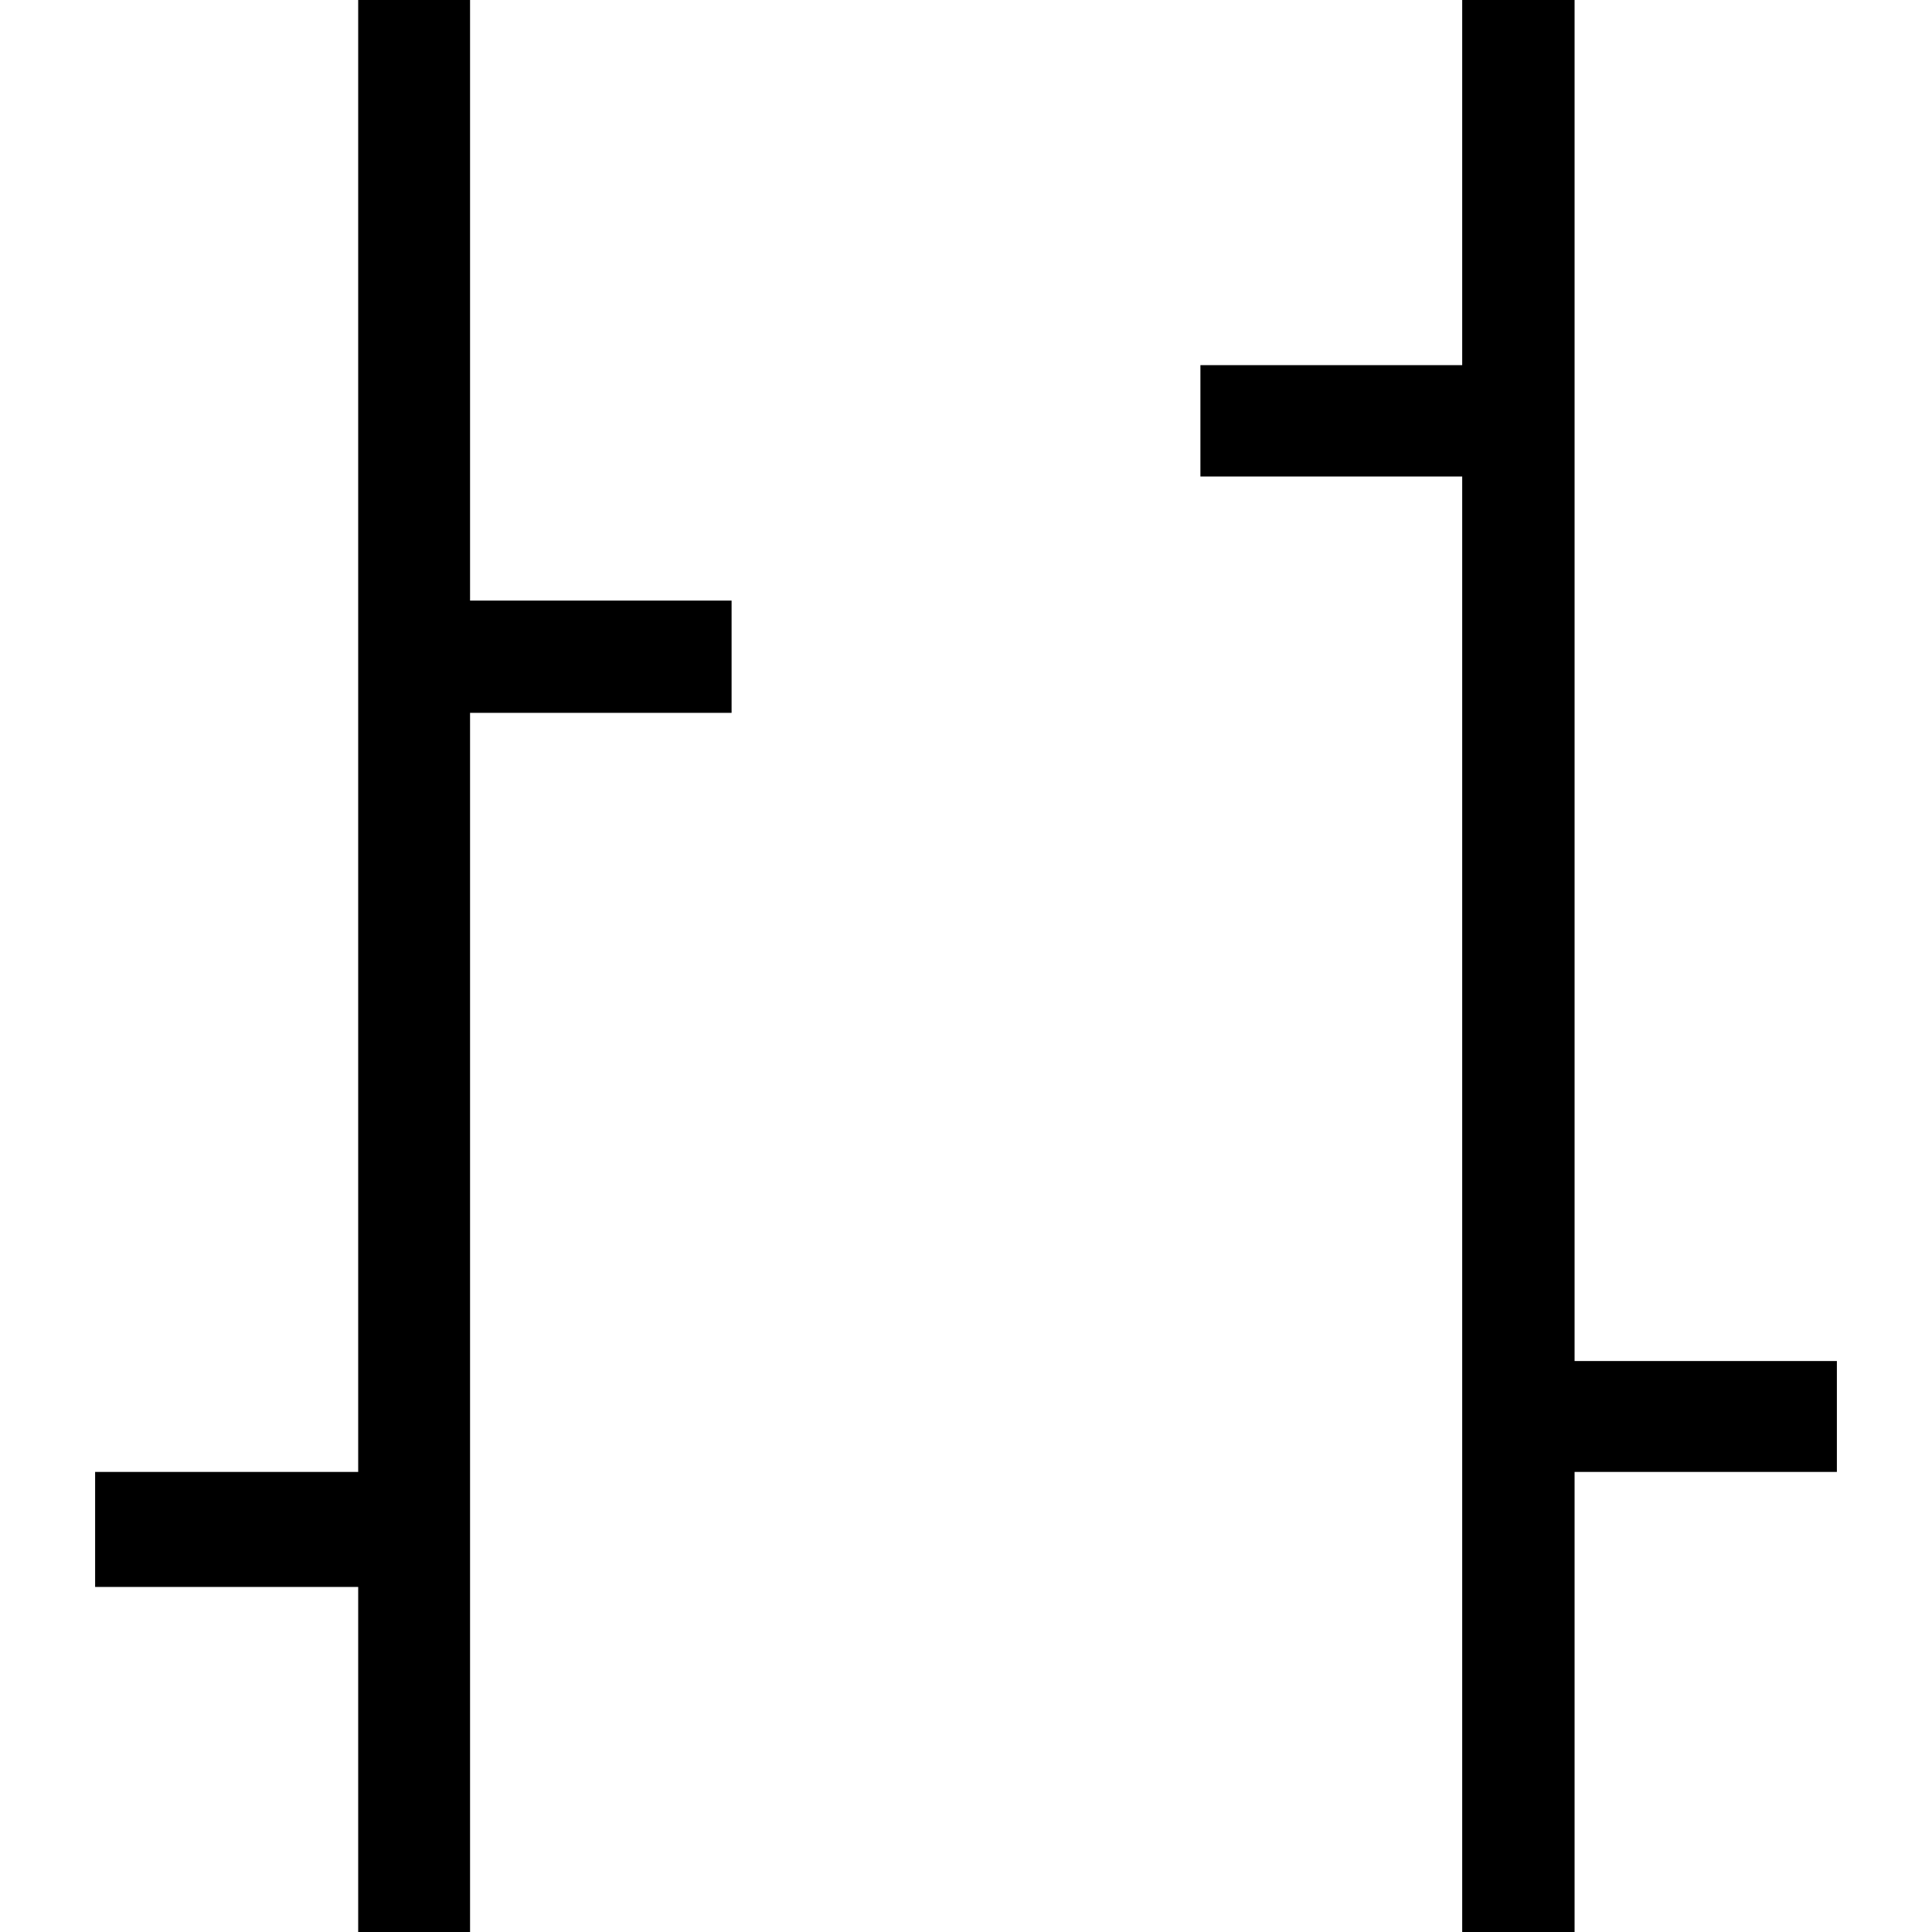 <?xml version="1.0" encoding="utf-8"?>
<!-- Generator: Adobe Illustrator 21.0.2, SVG Export Plug-In . SVG Version: 6.00 Build 0)  -->
<svg version="1.1" xmlns="http://www.w3.org/2000/svg" xmlns:xlink="http://www.w3.org/1999/xlink" x="0px" y="0px"
	 viewBox="0 0 30 30" enable-background="new 0 0 30 30" xml:space="preserve">
<g id="bar">
	<path fill-rule="evenodd" clip-rule="evenodd" d="M7.299,30H5.562V0h1.737V30z M5.562,24.642v-1.786H1.477v1.786H5.562z
		 M11.36,11.069V9.326H7.299v1.743H11.36z M24.45,0h-1.745v30h1.745V0z M22.705,7.399V5.67H18.64v1.729H22.705z M28.523,22.856
		v-1.722H24.45v1.722H28.523z"/>
</g>
</svg>
